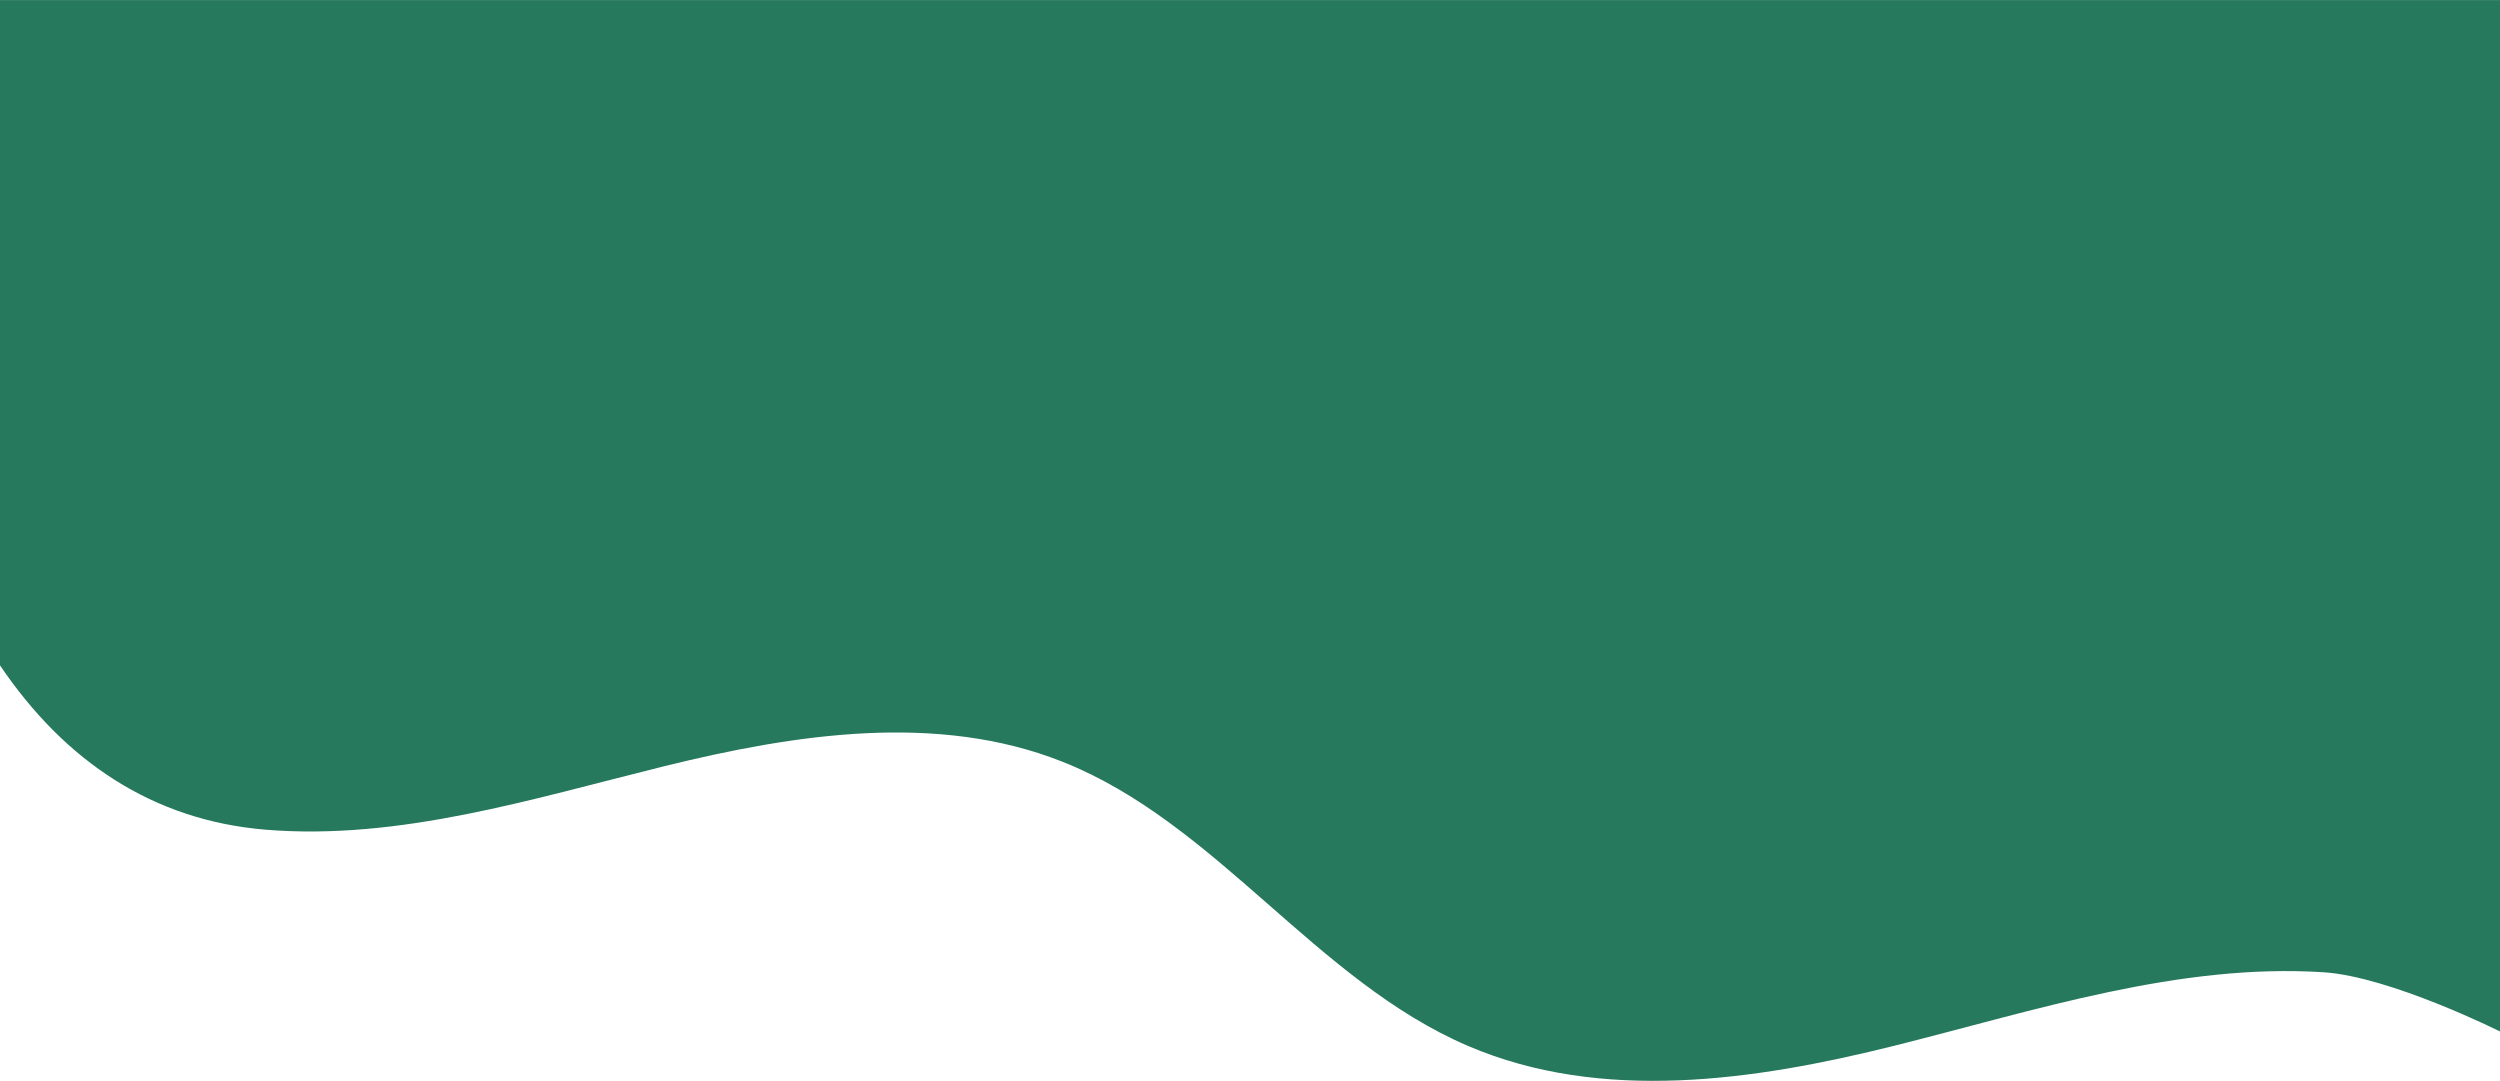 <svg 
 xmlns="http://www.w3.org/2000/svg"
 xmlns:xlink="http://www.w3.org/1999/xlink"
 width="370px" height="160px">
<path fill-rule="evenodd"  opacity="0.851" fill="#006241"
 d="M-0.000,0.010 L-0.000,98.470 C9.593,112.667 22.626,121.404 39.261,122.790 C59.134,124.443 78.947,118.180 98.306,113.401 C117.664,108.625 138.743,105.384 157.268,112.746 C180.084,121.814 194.731,145.156 217.302,154.813 C236.996,163.239 259.672,159.949 280.457,154.746 C301.243,149.543 322.521,142.512 343.907,143.897 C353.762,144.536 370.000,152.658 370.000,152.658 L370.000,0.010 L-0.000,0.010 Z"/>
</svg>